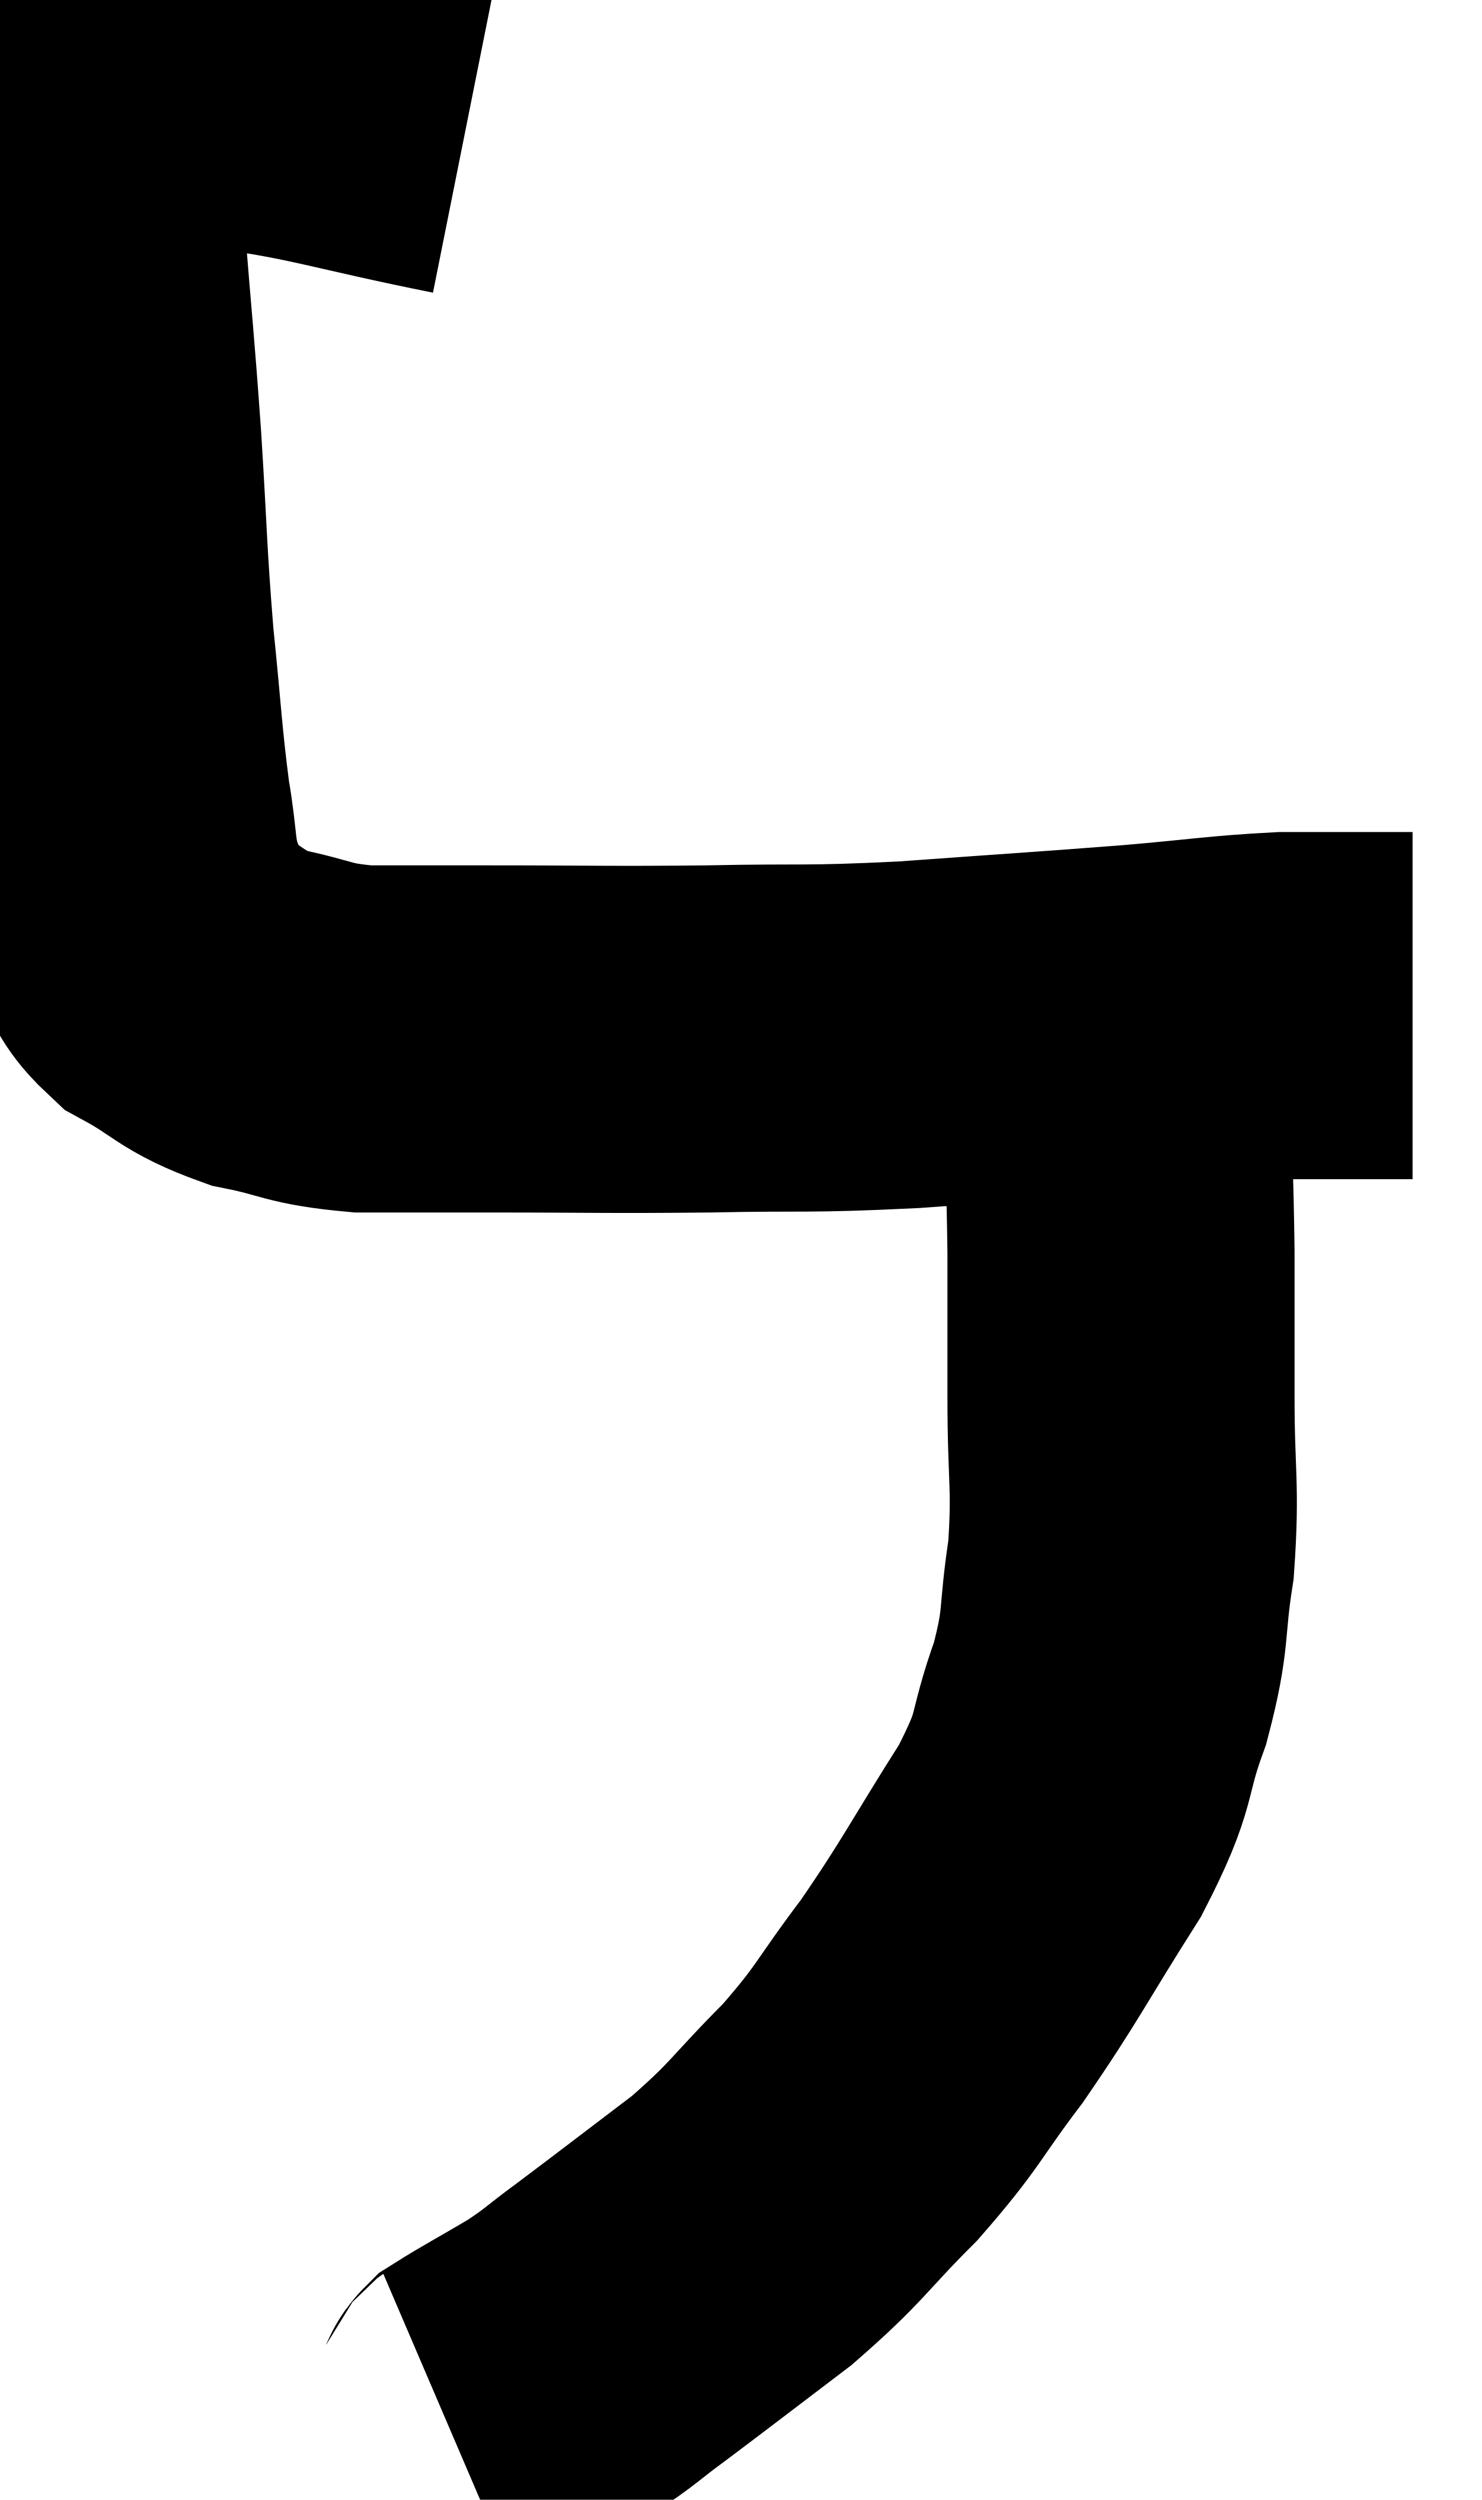 <svg xmlns="http://www.w3.org/2000/svg" viewBox="11.933 4.536 21.347 36.004" width="21.347" height="36.004"><path d="M 18.66 6.3 C 17.01 5.97, 16.62 5.805, 15.36 5.64 C 14.49 5.64, 14.145 5.64, 13.62 5.64 C 13.44 5.64, 13.35 5.64, 13.26 5.64 C 13.26 5.64, 13.26 5.64, 13.26 5.64 C 13.26 5.64, 13.26 5.64, 13.26 5.64 C 13.26 5.64, 13.26 5.64, 13.26 5.64 C 13.26 5.64, 13.335 5.595, 13.26 5.64 C 13.11 5.73, 13.035 5.25, 12.96 5.82 C 12.96 6.87, 12.9 6.645, 12.96 7.92 C 13.08 9.42, 13.095 9.45, 13.2 10.92 C 13.29 12.36, 13.275 12.495, 13.38 13.8 C 13.5 14.97, 13.5 15.21, 13.62 16.14 C 13.74 16.83, 13.68 16.935, 13.86 17.52 C 14.1 18, 13.89 18.06, 14.34 18.48 C 15 18.84, 14.955 18.945, 15.66 19.2 C 16.41 19.35, 16.335 19.425, 17.16 19.5 C 18.06 19.5, 17.715 19.5, 18.96 19.5 C 20.55 19.5, 20.625 19.515, 22.14 19.5 C 23.58 19.47, 23.475 19.515, 25.02 19.44 C 26.67 19.32, 26.97 19.305, 28.32 19.2 C 29.37 19.11, 29.565 19.065, 30.42 19.02 C 31.08 19.02, 31.275 19.02, 31.74 19.02 C 32.01 19.02, 32.145 19.02, 32.28 19.02 C 32.28 19.02, 32.28 19.02, 32.28 19.02 L 32.28 19.02" fill="none" stroke="black" stroke-width="5"></path><path d="M 28.08 19.02 C 28.05 19.65, 28.02 19.395, 28.02 20.28 C 28.05 21.42, 28.065 21.465, 28.08 22.56 C 28.08 23.61, 28.08 23.55, 28.08 24.66 C 28.08 25.83, 28.155 25.935, 28.08 27 C 27.93 27.96, 28.035 27.945, 27.78 28.92 C 27.42 29.91, 27.63 29.79, 27.06 30.9 C 26.28 32.13, 26.22 32.31, 25.5 33.36 C 24.84 34.23, 24.9 34.275, 24.18 35.1 C 23.4 35.88, 23.445 35.94, 22.62 36.66 C 21.75 37.32, 21.54 37.485, 20.88 37.98 C 20.43 38.31, 20.46 38.325, 19.98 38.64 C 19.47 38.94, 19.245 39.06, 18.96 39.24 C 18.9 39.3, 18.975 39.285, 18.84 39.36 L 18.42 39.54" fill="none" stroke="black" stroke-width="5"></path></svg>